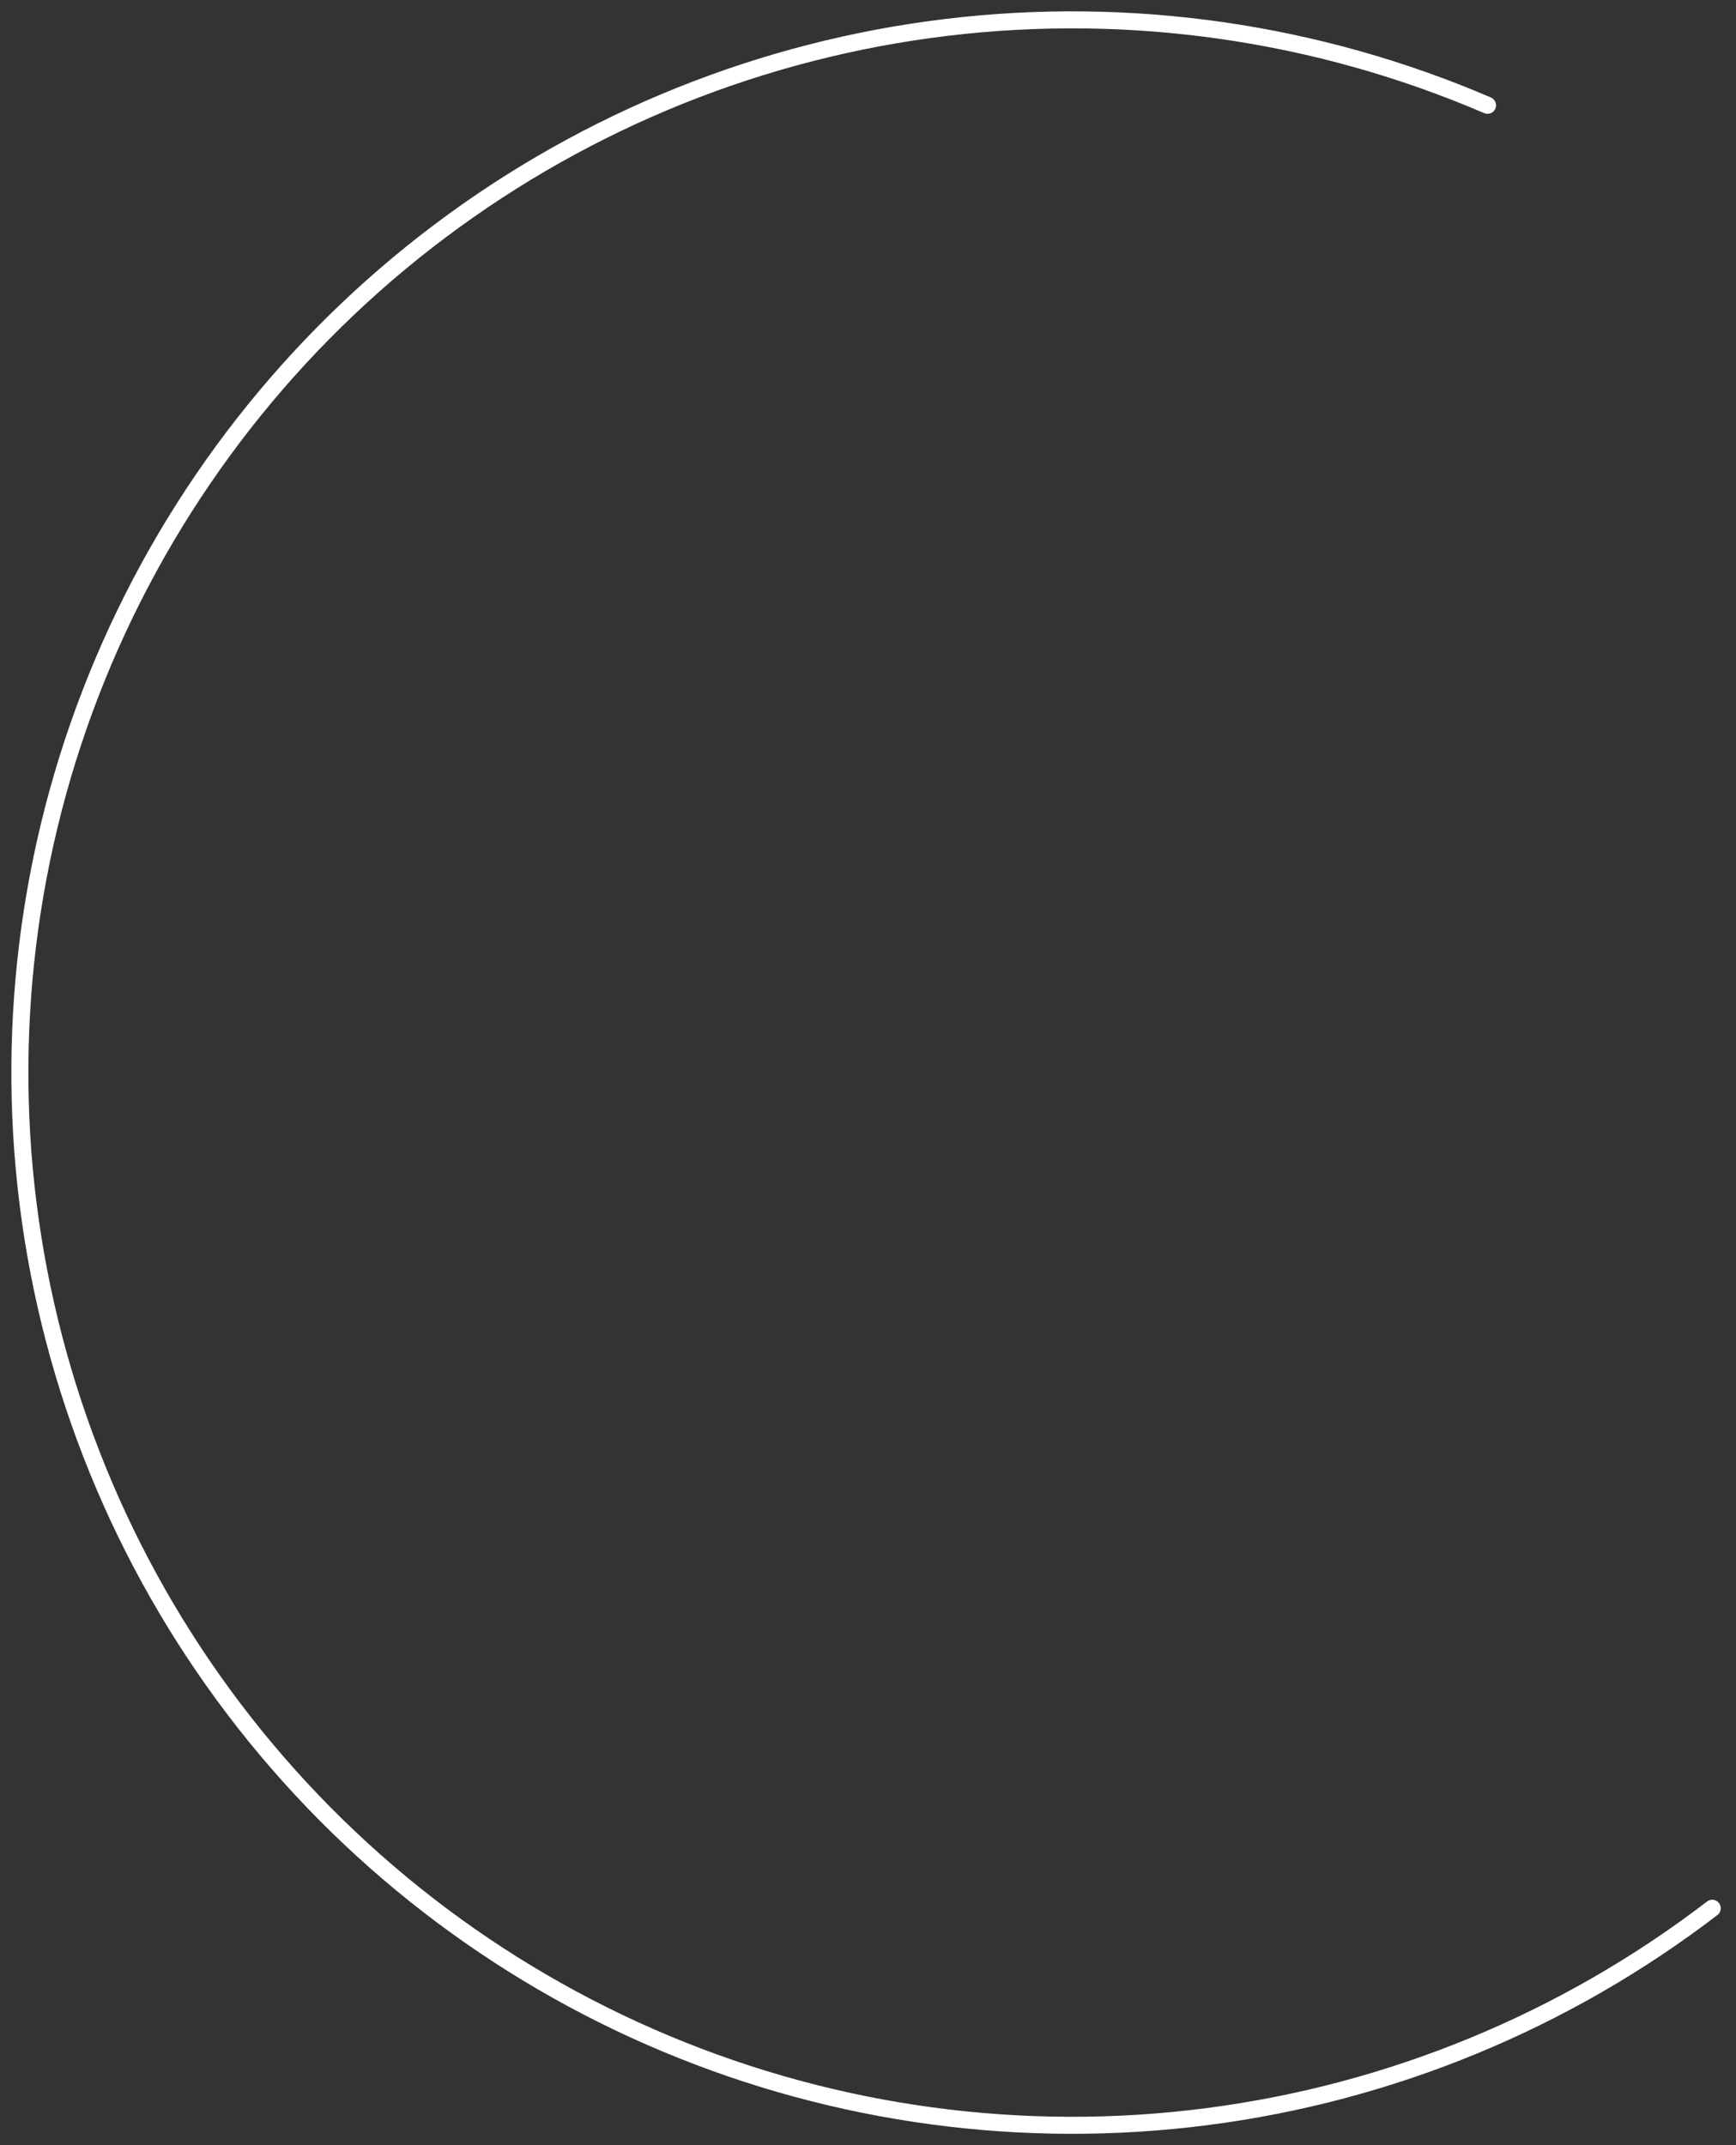 <svg width="102" height="126" viewBox="0 0 102 126" fill="none" xmlns="http://www.w3.org/2000/svg">
<rect x="0" y="0" width="102" height="126" fill="#333333" stroke="none"/>
<path d="M100.603 112.086C91.961 118.706 81.725 122.927 70.929 124.323C60.133 125.719 49.16 124.24 39.119 120.035C29.078 115.831 20.324 109.05 13.744 100.379C7.163 91.707 2.989 81.451 1.642 70.649C0.295 59.847 1.824 48.881 6.074 38.859C10.325 28.837 17.145 20.114 25.847 13.574C34.548 7.033 44.823 2.905 55.631 1.607C66.439 0.31 77.398 1.889 87.401 6.185" stroke="white" stroke-linecap="round"/>
</svg>
